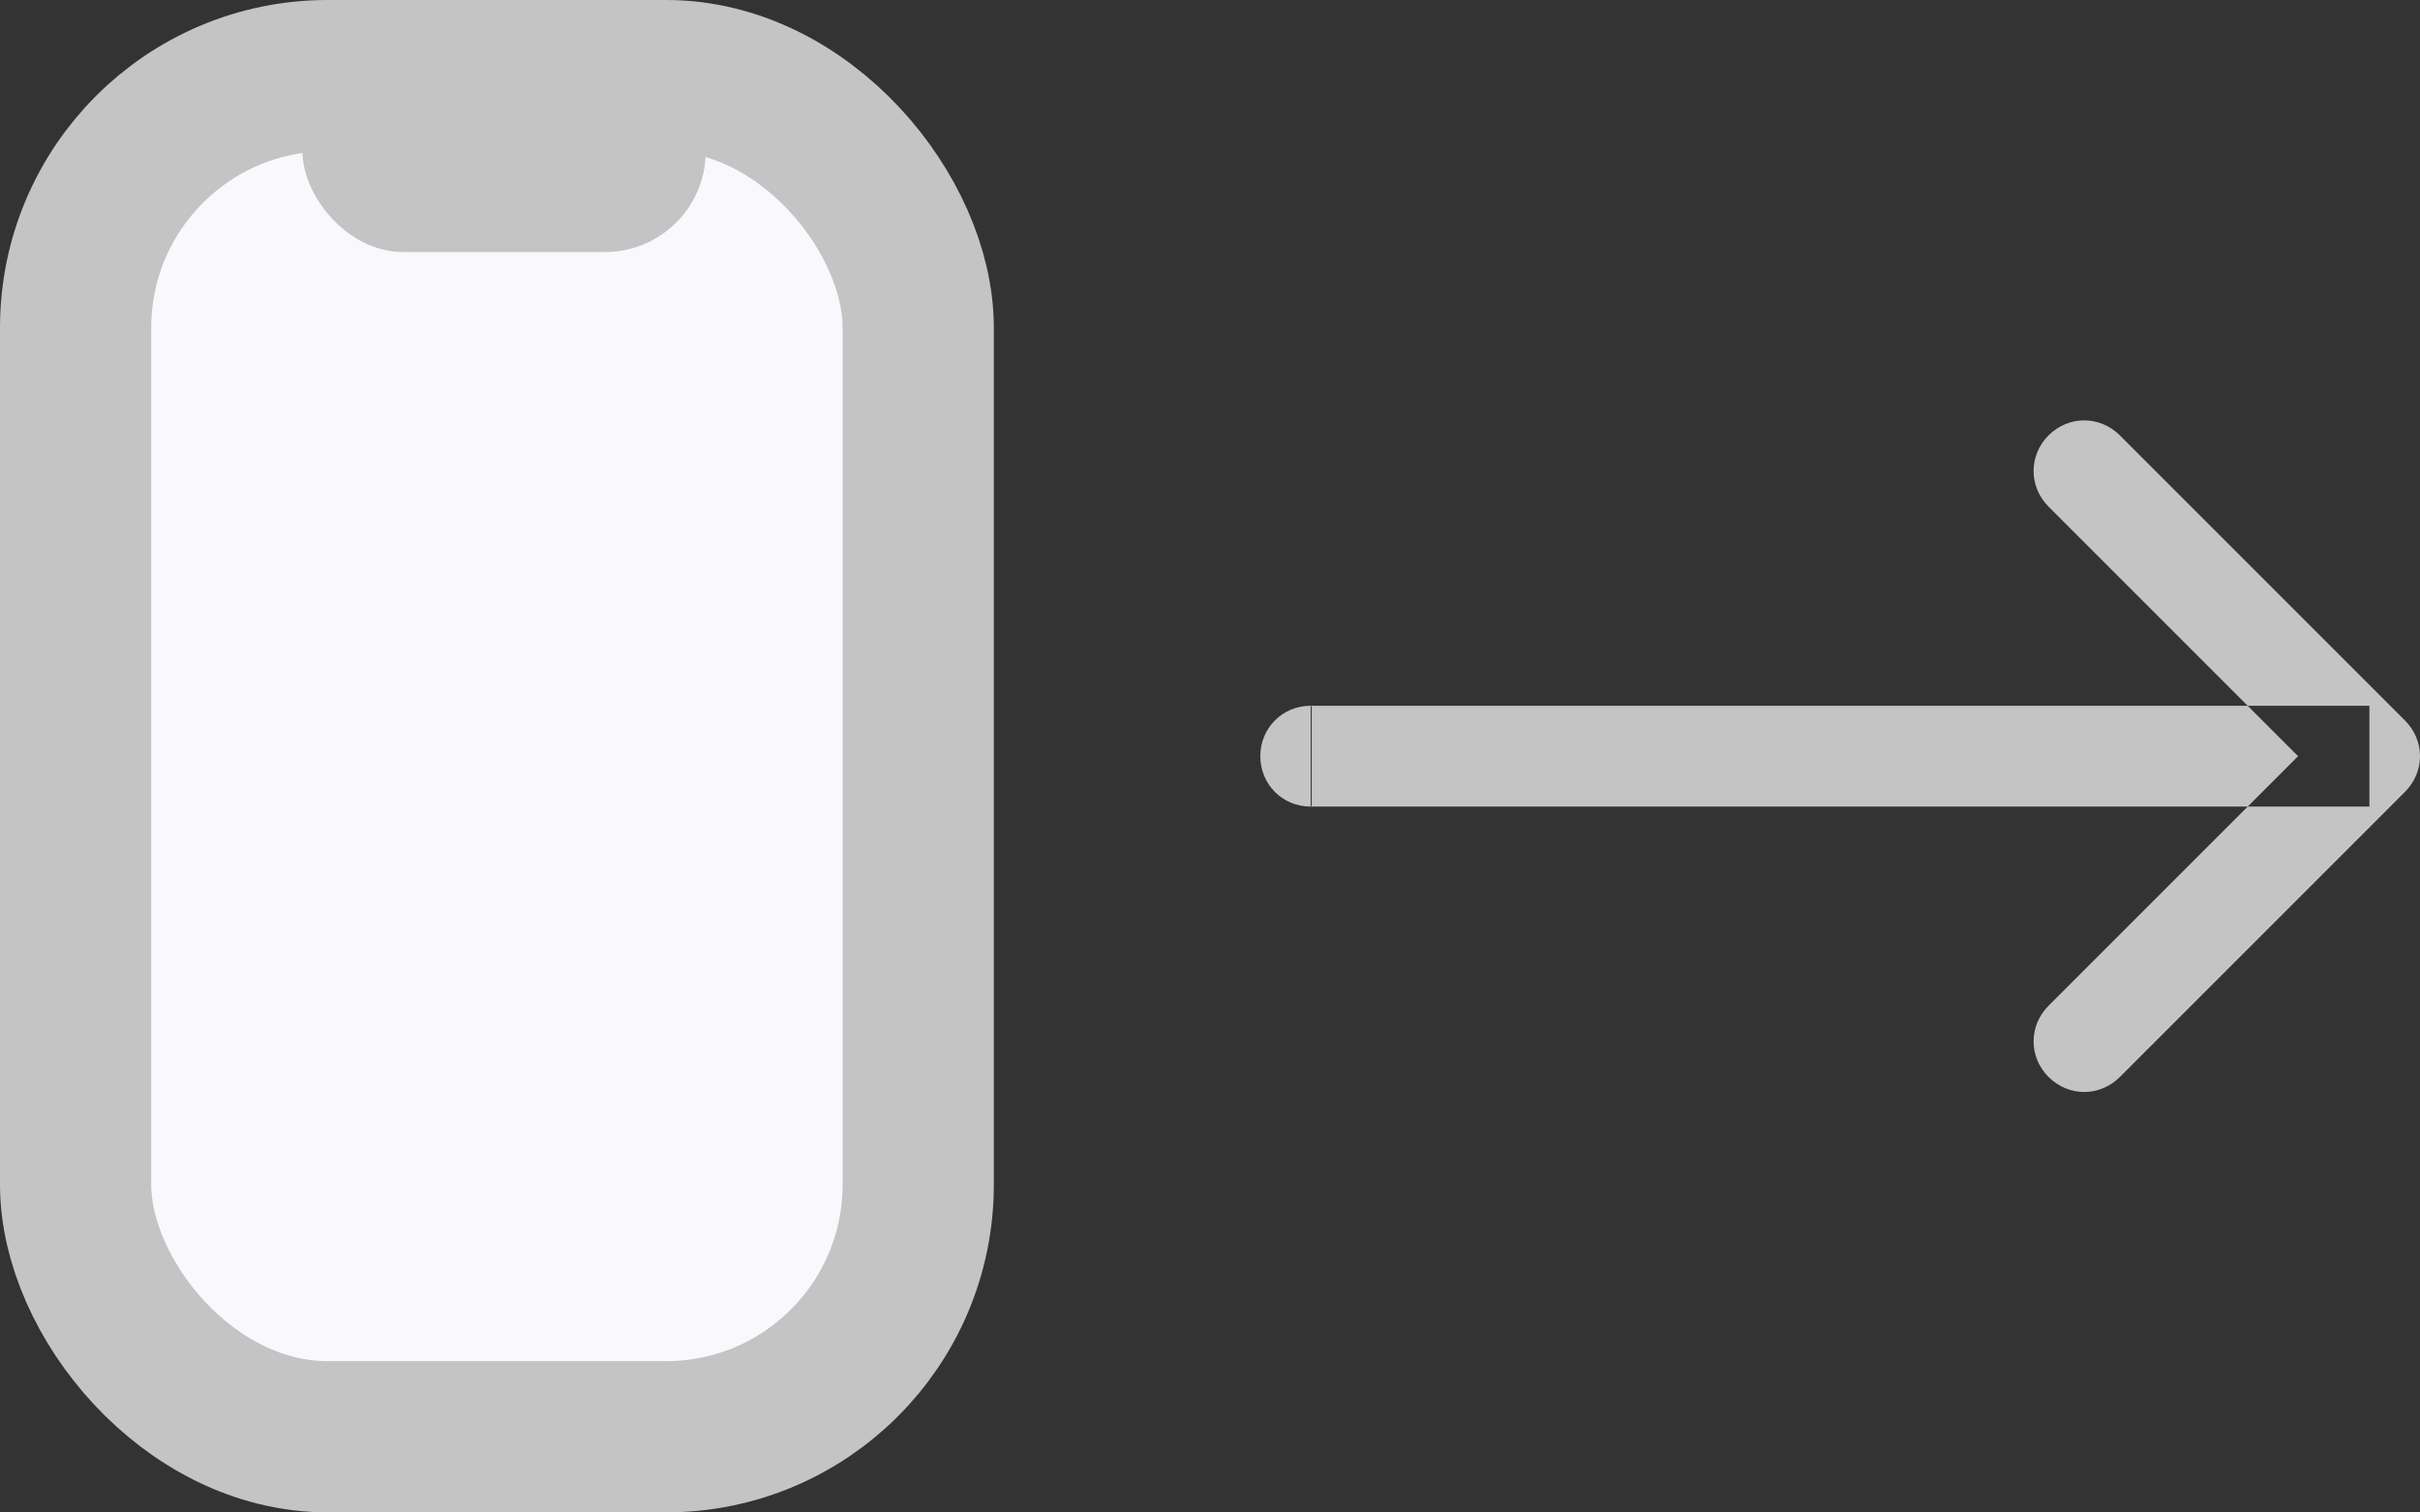 <svg width="48.004" height="30" viewBox="0 0 48.004 30" fill="none" xmlns="http://www.w3.org/2000/svg" xmlns:xlink="http://www.w3.org/1999/xlink">
	<rect x="0" y="0" width="48.004" height="30" fill="#333333" stroke="none"/>
	<desc>
			Created with Pixso.
	</desc>
	<defs/>
	<rect id="Rectangle 338" x="1.5" y="1.5" rx="5" width="16.714" height="27" fill="#F9F8FD" fill-opacity="1"/>
	<rect id="Rectangle 338" x="1.5" y="1.5" rx="5" width="16.714" height="27" stroke="#C4C4C4" stroke-opacity="1" stroke-width="3"/>
	<rect id="Rectangle 339" x="6" y="1" rx="2" width="8" height="4" fill="#C4C4C4" fill-opacity="1"/>
	<path id="Arrow 6" d="M26 14L47 14L47 16L26 16L26 14ZM26.02 15.98L26 16C25.44 16 25 15.56 25 15C25 14.44 25.44 14 26 14L26.02 14.02L26.02 15.98ZM45.586 15L40.636 10.05C40.24 9.654 40.24 9.032 40.636 8.636C41.032 8.24 41.654 8.24 42.05 8.636L47.707 14.293C48.103 14.689 48.103 15.311 47.707 15.707L42.05 21.364C41.654 21.76 41.032 21.76 40.636 21.364C40.24 20.968 40.24 20.346 40.636 19.95L45.586 15Z" fill="#C4C4C4" fill-opacity="1" fill-rule="evenodd"/>
</svg>
